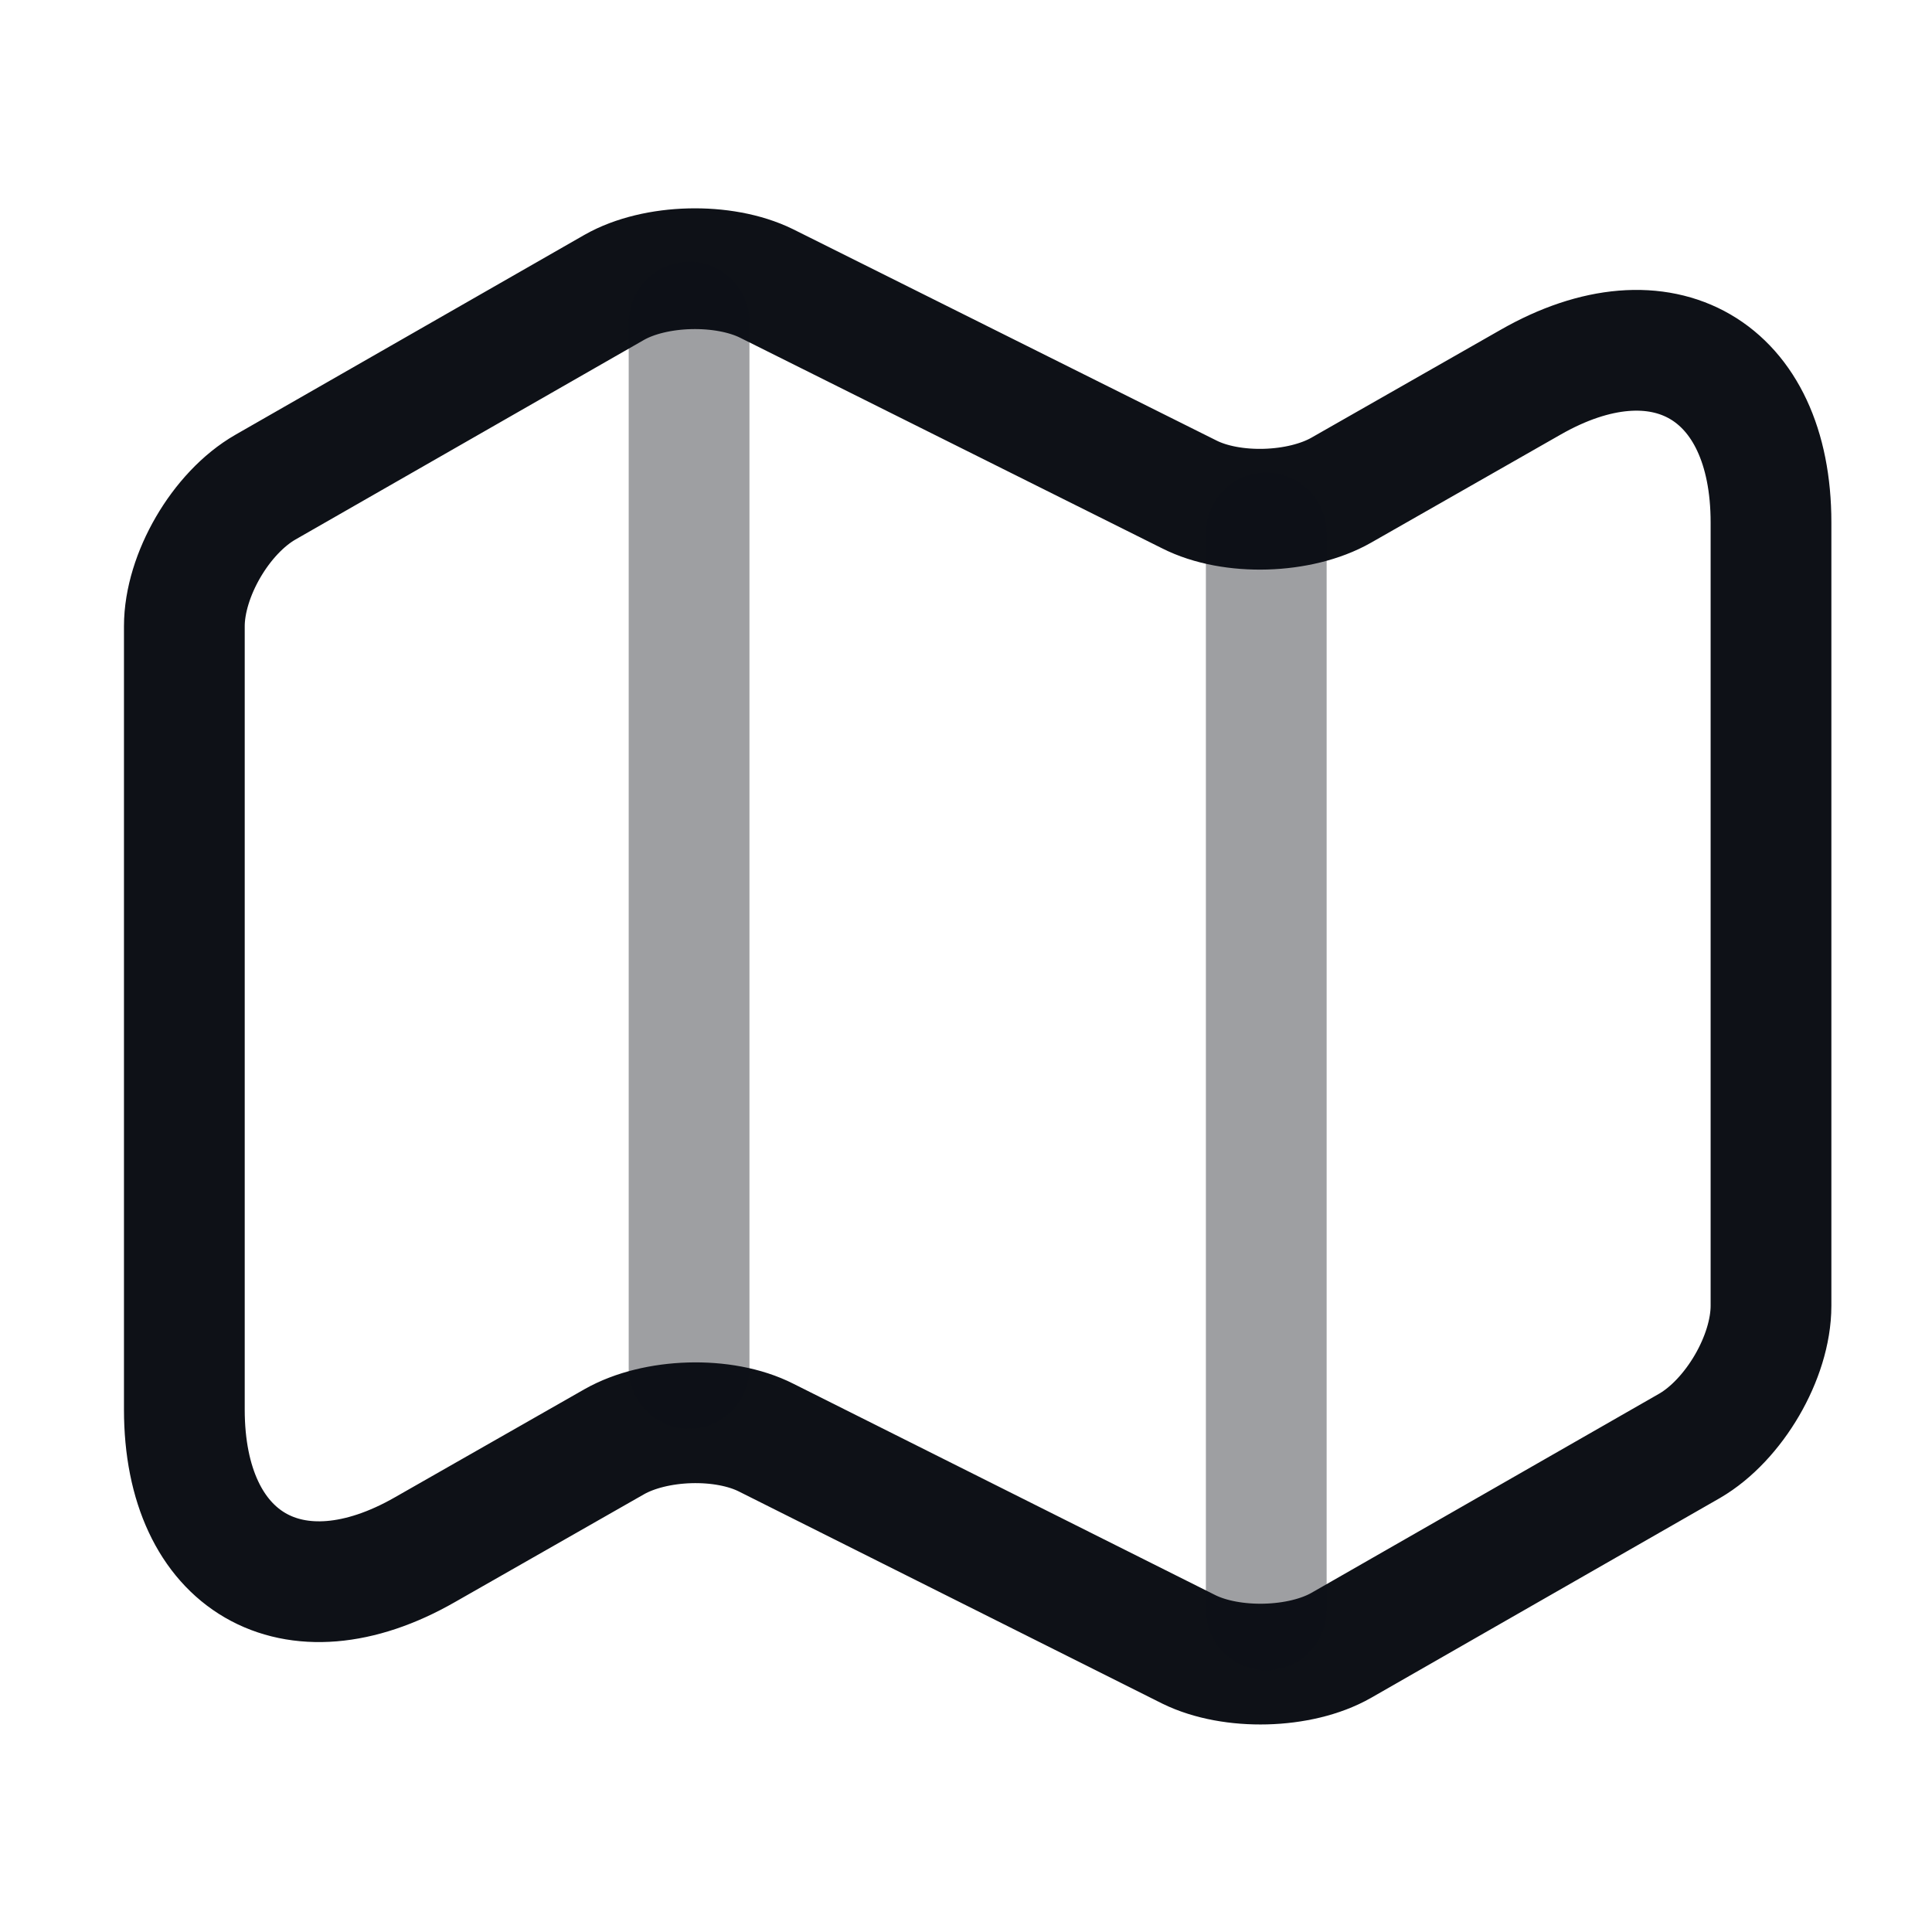 <svg width="24" height="24" viewBox="0 0 24 24" fill="none" xmlns="http://www.w3.org/2000/svg">
<path d="M2.29 7.78V17.51C2.29 19.41 3.64 20.19 5.28 19.25L7.63 17.91C8.14 17.62 8.99 17.59 9.52 17.86L14.77 20.49C15.3 20.75 16.15 20.73 16.66 20.44L20.99 17.96C21.54 17.64 22 16.86 22 16.22V6.49C22 4.59 20.65 3.81 19.01 4.75L16.66 6.09C16.15 6.38 15.3 6.41 14.77 6.14L9.52 3.52C8.99 3.26 8.14 3.28 7.63 3.57L3.3 6.05C2.74 6.37 2.29 7.15 2.29 7.78Z" stroke="#0E1117" stroke-width="1.5" stroke-linecap="round" stroke-linejoin="round"/>
<path opacity="0.4" d="M8.56 4V17" stroke="#0E1117" stroke-width="1.5" stroke-linecap="round" stroke-linejoin="round"/>
<path opacity="0.4" d="M15.73 6.62V20" stroke="#0E1117" stroke-width="1.5" stroke-linecap="round" stroke-linejoin="round"/>
</svg>

